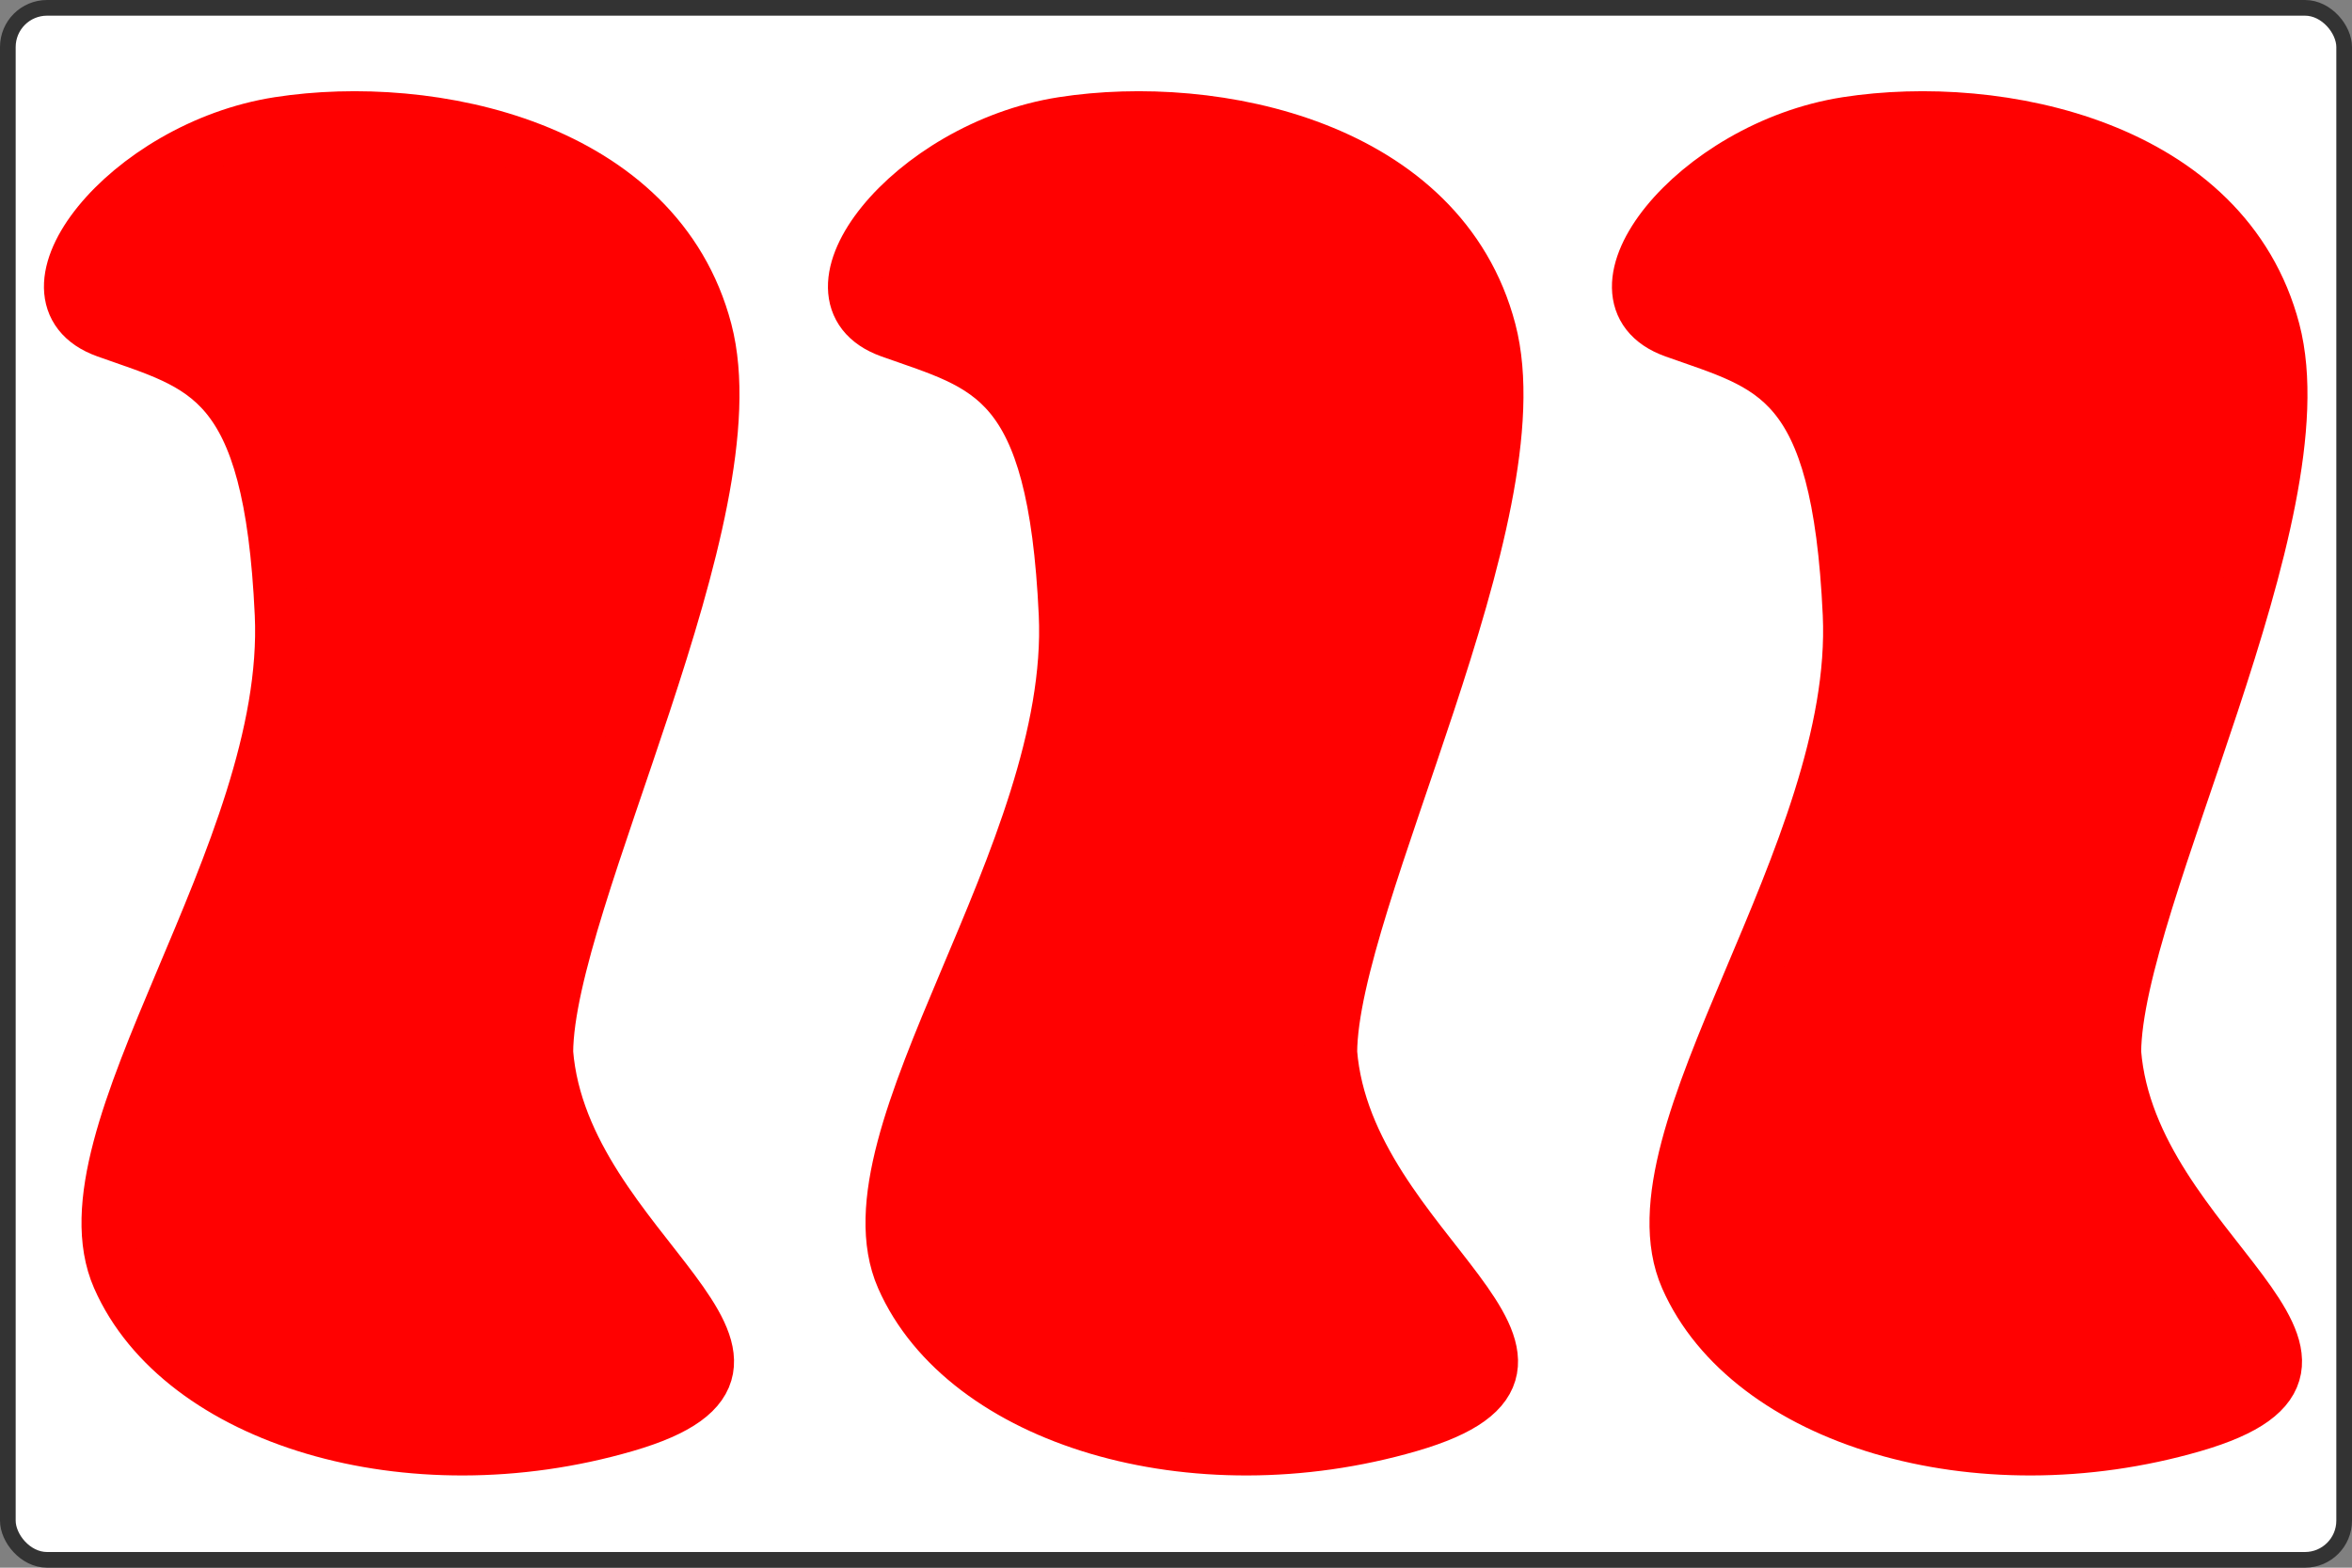<svg width="600" height="400" style="position: fixed; z-index: -1" xmlns="http://www.w3.org/2000/svg">
  <rect width="100%" height="100%" fill="#808080" stroke="none"/>
  <defs>
    <path
      id="squiggle"
      d="m67.893,12.747c43.231,-6.717 107.353,6.61 121.029,58.746c13.676,52.137 -44.849,161.467 -45.071,204.651c4.566,56.96 83.805,87.929 22.33,105.806c-61.476,17.877 -126.122,-1.855 -143.733,-41.934c-17.61,-40.079 49.275,-120.109 46.148,-188.092c-3.126,-67.983 -21.874,-70.257 -49.613,-80.177c-27.739,-9.92 5.679,-52.283 48.91,-59z"
    />
    <path
      id="oval"
      d="m11.5,95.867c0,-44.557 37.443,-82 82,-82l12,0c44.557,0 82,37.443 82,82l0,206.133c0,44.557 -37.443,82 -82,82l-12,0c-44.557,0 -82,-37.443 -82,-82l0,-206.133z"
    />
    <path
      id="diamond"
      d="m98.545,10.312l-87.83,189.331l88.201,189.644l88.942,-190.363l-89.313,-188.612z"
    />
    <pattern
      id="pattern-stripe"
      width="2"
      height="48"
      patternUnits="userSpaceOnUse"
    >
      <rect width="2" height="14" fill="#fff" />
    </pattern>
    <mask id="mask-stripe">
      <rect
        x="0"
        y="0"
        width="200"
        height="400"
        fill="url(#pattern-stripe)"
      />
    </mask>
  </defs>
  <rect x="2" y="2" width="596" height="396" rx="10" ry="10" fill="white" stroke="#333" stroke-width="4"/>
  <use href="#squiggle" stroke="#ff0101" stroke-width="15" fill="#ff0101" transform="translate(10, 20) scale(0.9)"></use>
  <use href="#squiggle" stroke="#ff0101" stroke-width="15" fill="#ff0101" transform="translate(210, 20) scale(0.9)"></use>
  <use href="#squiggle" stroke="#ff0101" stroke-width="15" fill="#ff0101" transform="translate(410, 20) scale(0.9)"></use>
</svg>

